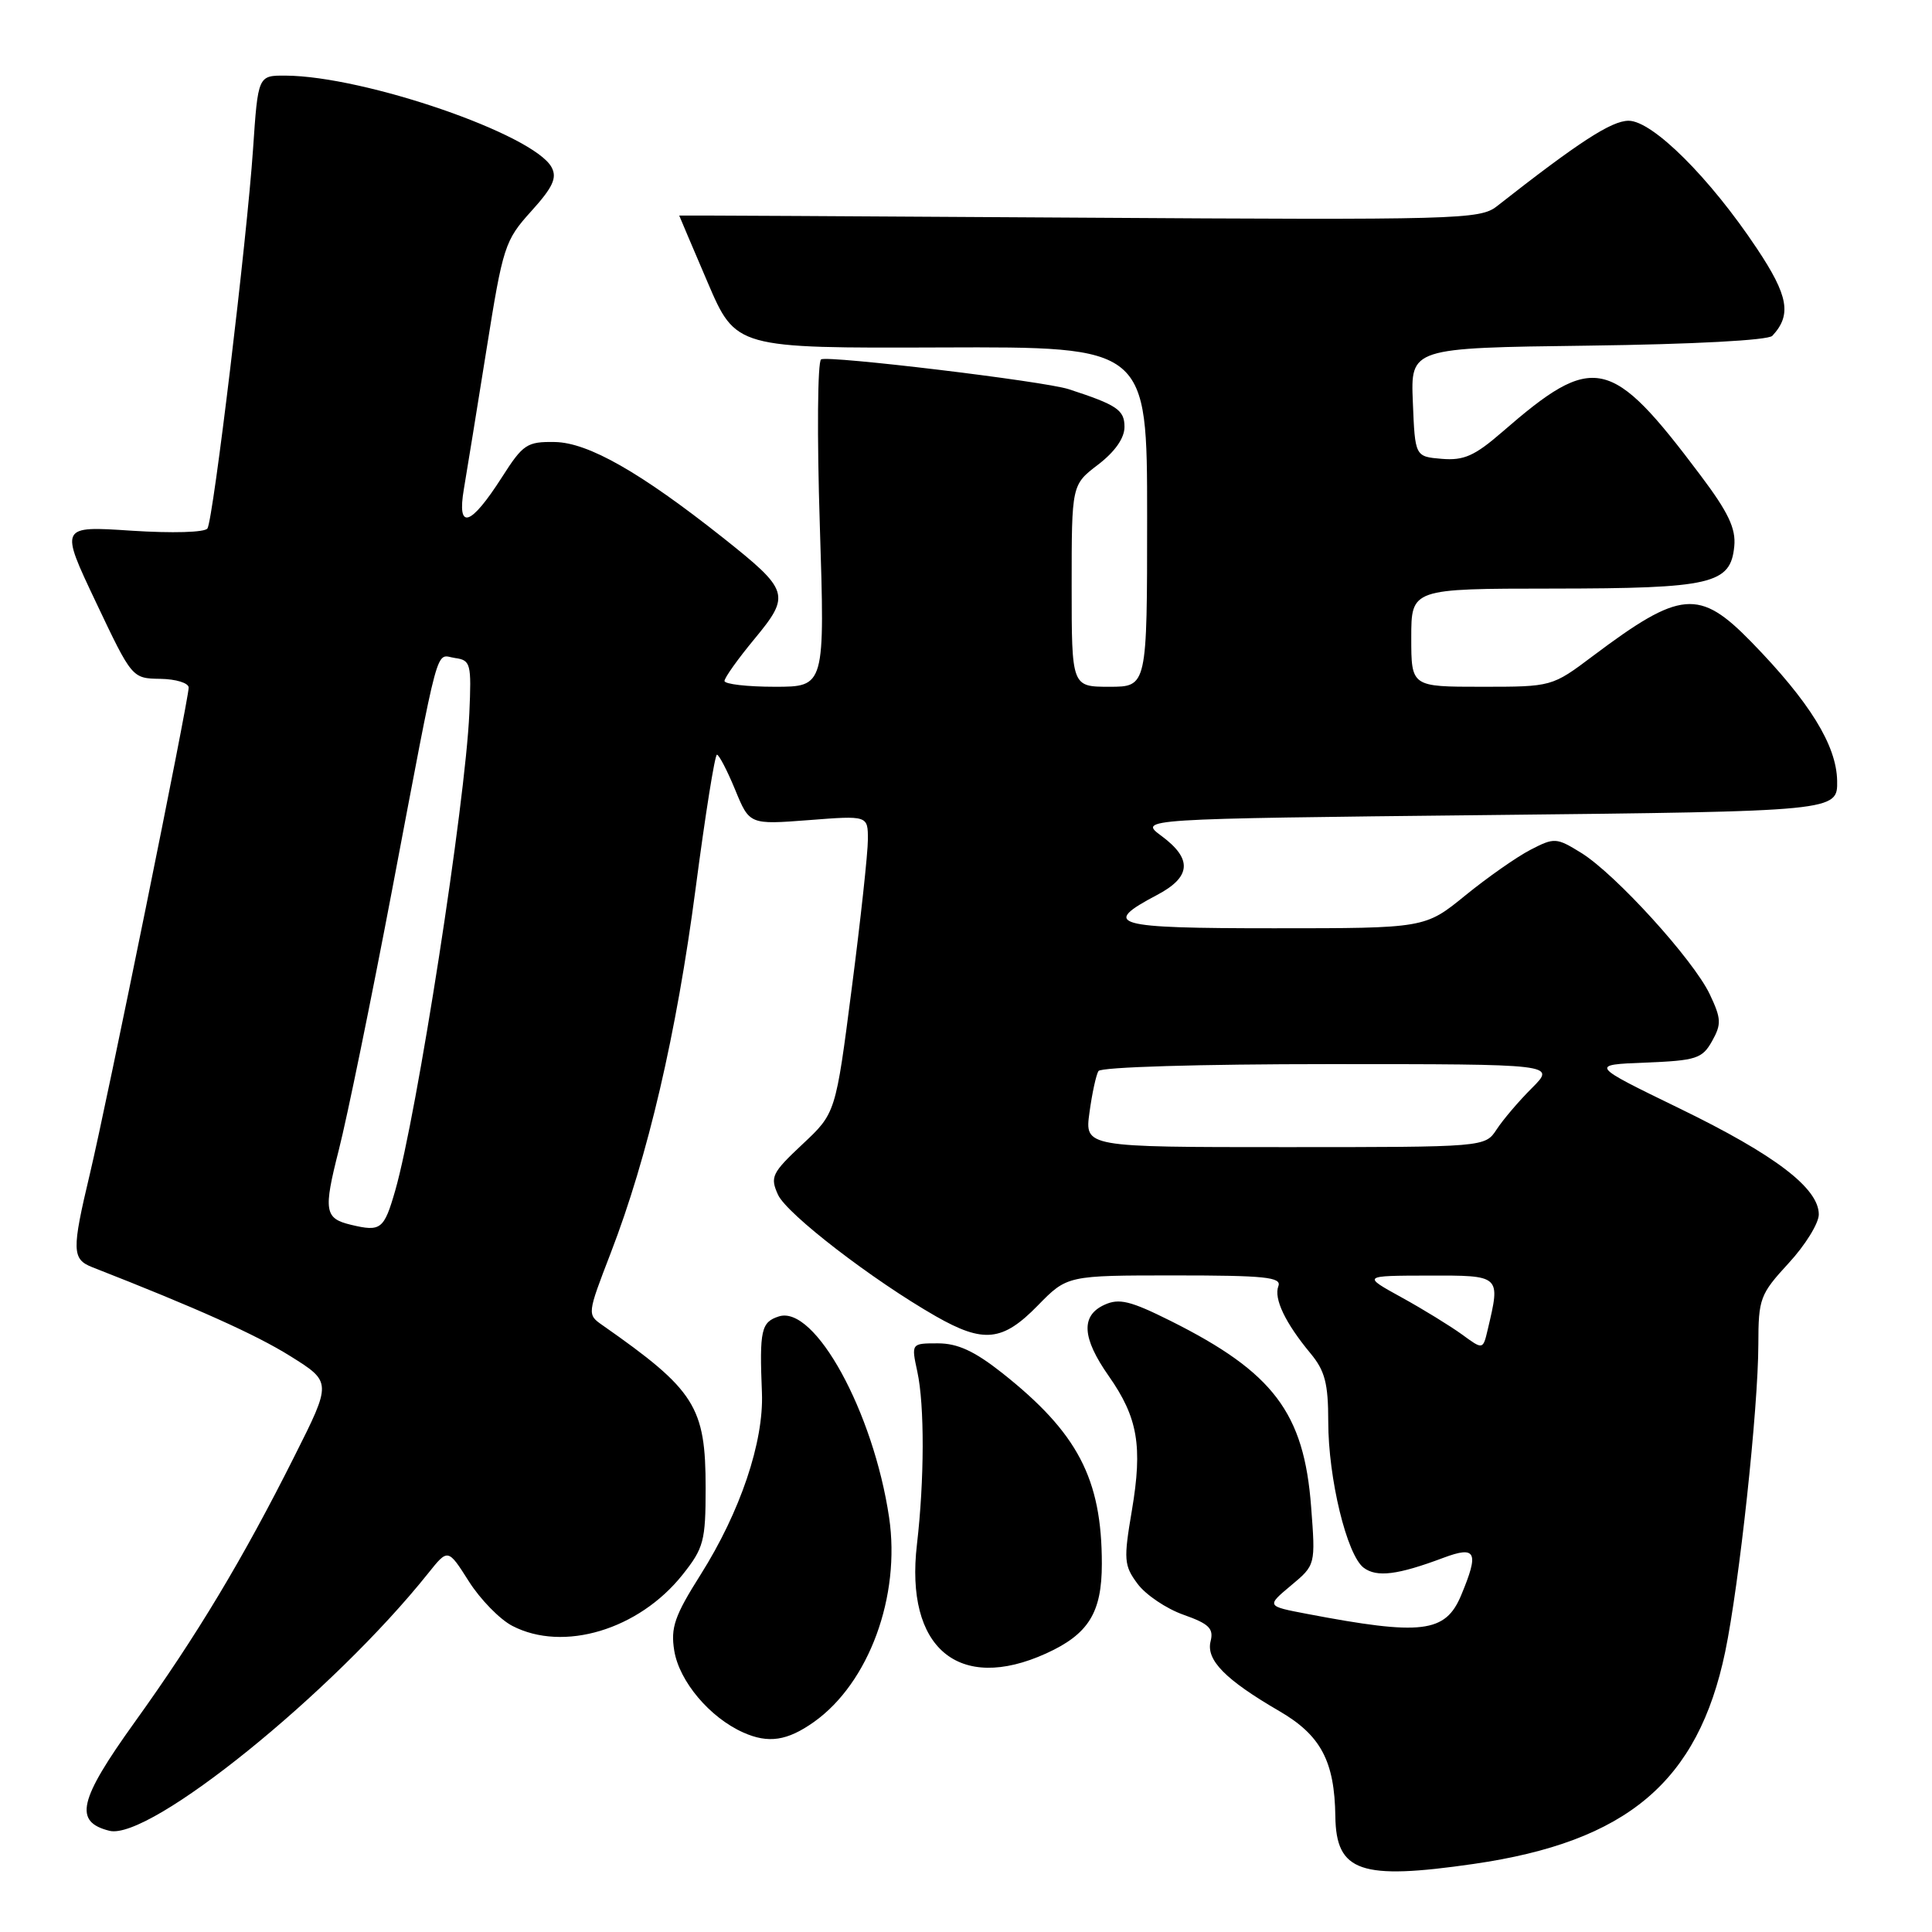<?xml version="1.0" encoding="UTF-8" standalone="no"?>
<!DOCTYPE svg PUBLIC "-//W3C//DTD SVG 1.1//EN" "http://www.w3.org/Graphics/SVG/1.1/DTD/svg11.dtd" >
<svg xmlns="http://www.w3.org/2000/svg" xmlns:xlink="http://www.w3.org/1999/xlink" version="1.1" viewBox="0 0 256 256">
 <g >
 <path fill="currentColor"
d=" M 195.27 246.98 C 215.60 244.04 225.00 236.11 228.60 218.86 C 230.46 209.90 232.98 186.62 232.99 178.11 C 233.00 172.06 233.21 171.50 237.00 167.38 C 239.20 165.00 241.00 162.09 241.00 160.92 C 241.00 157.44 235.21 153.03 222.58 146.89 C 210.65 141.09 210.65 141.09 218.04 140.80 C 224.77 140.53 225.56 140.27 226.86 137.95 C 228.12 135.70 228.08 134.97 226.55 131.74 C 224.37 127.16 214.06 115.82 209.52 113.01 C 206.23 110.98 205.97 110.96 202.80 112.60 C 200.98 113.54 197.10 116.26 194.16 118.65 C 188.82 123.00 188.82 123.00 168.82 123.00 C 147.44 123.00 145.82 122.54 153.33 118.58 C 157.84 116.20 158.02 113.82 153.92 110.78 C 150.83 108.50 150.83 108.50 197.17 108.00 C 243.50 107.50 243.50 107.50 243.43 103.44 C 243.34 98.75 239.79 92.99 232.06 85.06 C 225.16 77.98 222.68 78.20 211.07 86.92 C 205.64 91.00 205.64 91.00 196.32 91.00 C 187.00 91.00 187.00 91.00 187.00 84.50 C 187.00 78.00 187.00 78.00 205.75 77.99 C 226.84 77.97 229.31 77.39 229.80 72.39 C 230.03 70.03 229.02 67.89 225.31 62.96 C 213.43 47.15 211.22 46.67 199.05 57.24 C 195.40 60.41 193.97 61.04 191.05 60.80 C 187.50 60.50 187.50 60.50 187.21 53.30 C 186.91 46.10 186.91 46.10 210.41 45.80 C 224.37 45.62 234.28 45.09 234.84 44.50 C 237.43 41.73 236.98 39.19 232.78 32.90 C 226.57 23.57 218.97 16.00 215.80 16.00 C 213.53 16.00 209.19 18.82 198.33 27.34 C 196.10 29.08 193.22 29.16 142.99 28.84 C 113.85 28.65 90.00 28.53 90.00 28.56 C 90.00 28.59 91.69 32.56 93.75 37.38 C 97.50 46.14 97.50 46.14 124.75 46.04 C 152.00 45.94 152.00 45.94 152.00 68.47 C 152.00 91.00 152.00 91.00 147.00 91.00 C 142.00 91.00 142.00 91.00 142.00 77.62 C 142.00 64.24 142.00 64.24 145.50 61.57 C 147.73 59.86 149.00 58.06 149.00 56.57 C 149.00 54.32 148.03 53.66 141.61 51.57 C 138.37 50.51 109.70 47.07 108.80 47.62 C 108.33 47.91 108.25 57.79 108.63 69.58 C 109.31 91.00 109.31 91.00 102.66 91.00 C 99.00 91.00 96.00 90.65 96.00 90.23 C 96.00 89.81 97.79 87.29 99.99 84.64 C 104.79 78.83 104.60 78.24 95.77 71.23 C 84.85 62.58 77.95 58.65 73.53 58.57 C 69.83 58.51 69.31 58.85 66.52 63.22 C 62.33 69.77 60.52 70.33 61.47 64.77 C 61.87 62.42 63.22 54.10 64.47 46.27 C 66.64 32.65 66.89 31.86 70.39 27.99 C 73.26 24.82 73.84 23.56 73.09 22.17 C 70.76 17.81 48.33 10.08 37.84 10.02 C 34.19 10.00 34.19 10.00 33.53 19.75 C 32.72 31.69 28.27 68.76 27.49 70.02 C 27.16 70.55 22.85 70.67 17.42 70.32 C 7.92 69.69 7.92 69.69 12.71 79.79 C 17.50 89.89 17.50 89.89 21.25 89.95 C 23.31 89.98 25.00 90.50 25.00 91.11 C 25.00 92.73 14.16 146.10 11.92 155.50 C 9.49 165.71 9.52 166.85 12.25 167.92 C 26.06 173.32 33.91 176.84 38.48 179.70 C 43.96 183.13 43.96 183.13 39.01 192.97 C 32.21 206.53 26.06 216.77 17.83 228.22 C 10.41 238.56 9.75 241.40 14.50 242.59 C 19.81 243.92 44.12 224.27 56.75 208.45 C 59.36 205.18 59.36 205.18 62.12 209.53 C 63.64 211.93 66.24 214.59 67.89 215.44 C 74.66 218.95 84.65 215.94 90.44 208.66 C 93.25 205.13 93.50 204.19 93.50 197.16 C 93.50 186.38 92.12 184.20 79.85 175.61 C 77.79 174.17 77.79 174.17 80.92 166.04 C 85.85 153.26 89.64 136.99 92.17 117.75 C 93.45 107.99 94.72 100.00 95.00 100.00 C 95.27 100.01 96.36 102.09 97.41 104.64 C 99.31 109.27 99.31 109.27 107.16 108.67 C 115.00 108.06 115.00 108.06 115.00 111.24 C 115.00 112.99 114.04 121.87 112.86 130.96 C 110.73 147.50 110.73 147.50 106.33 151.62 C 102.27 155.43 102.02 155.95 103.09 158.31 C 104.27 160.88 115.61 169.61 124.00 174.41 C 130.33 178.02 132.85 177.76 137.50 173.00 C 141.41 169.00 141.41 169.00 155.67 169.00 C 167.59 169.00 169.85 169.23 169.39 170.42 C 168.76 172.07 170.31 175.31 173.65 179.33 C 175.56 181.63 176.00 183.31 176.00 188.37 C 176.00 195.89 178.46 206.04 180.69 207.73 C 182.43 209.04 185.20 208.69 191.25 206.42 C 195.61 204.79 196.01 205.64 193.61 211.38 C 191.53 216.37 188.40 216.75 173.15 213.84 C 167.80 212.82 167.80 212.82 171.06 210.09 C 174.32 207.37 174.32 207.37 173.73 199.65 C 172.79 187.20 168.74 181.84 155.10 175.02 C 149.79 172.37 148.29 172.00 146.35 172.89 C 143.19 174.33 143.36 177.27 146.92 182.34 C 150.77 187.83 151.42 191.61 149.98 200.14 C 148.87 206.67 148.93 207.44 150.73 209.86 C 151.80 211.31 154.54 213.16 156.81 213.96 C 160.20 215.16 160.84 215.78 160.41 217.48 C 159.79 219.96 162.36 222.57 169.50 226.72 C 175.01 229.92 176.84 233.35 176.94 240.68 C 177.04 248.04 180.27 249.15 195.27 246.98 Z  M 107.85 228.17 C 115.14 223.00 119.36 211.50 117.81 201.06 C 115.73 187.08 107.97 172.92 103.21 174.43 C 100.86 175.18 100.62 176.23 100.96 184.55 C 101.22 191.05 98.09 200.32 92.84 208.64 C 89.39 214.10 88.85 215.66 89.34 218.71 C 90.00 222.79 94.06 227.60 98.50 229.57 C 101.82 231.05 104.32 230.67 107.85 228.17 Z  M 138.62 219.09 C 144.23 216.54 146.00 213.69 146.00 207.22 C 146.00 195.94 142.81 189.85 132.76 181.90 C 129.12 179.03 126.89 178.00 124.28 178.00 C 120.74 178.00 120.74 178.00 121.55 181.75 C 122.52 186.21 122.49 196.12 121.50 204.64 C 119.89 218.36 127.01 224.36 138.62 219.09 Z  M 193.73 176.83 C 192.20 175.72 188.60 173.50 185.73 171.92 C 180.50 169.04 180.50 169.04 189.25 169.02 C 198.90 169.00 198.84 168.94 197.13 176.18 C 196.50 178.86 196.50 178.86 193.73 176.83 Z  M 46.50 162.29 C 43.00 161.45 42.84 160.45 44.89 152.39 C 46.00 148.05 49.17 132.57 51.94 118.00 C 58.39 84.04 57.64 86.81 60.29 87.19 C 62.37 87.48 62.48 87.92 62.19 94.50 C 61.66 106.45 55.25 147.71 52.37 157.75 C 50.88 162.92 50.47 163.24 46.50 162.29 Z  M 144.36 147.42 C 144.70 144.90 145.24 142.42 145.55 141.92 C 145.87 141.39 159.01 141.00 176.14 141.00 C 206.15 141.00 206.15 141.00 203.00 144.16 C 201.26 145.89 199.15 148.37 198.31 149.66 C 196.77 152.00 196.77 152.00 170.25 152.00 C 143.73 152.00 143.73 152.00 144.36 147.42 Z "/>
</g>
</svg>